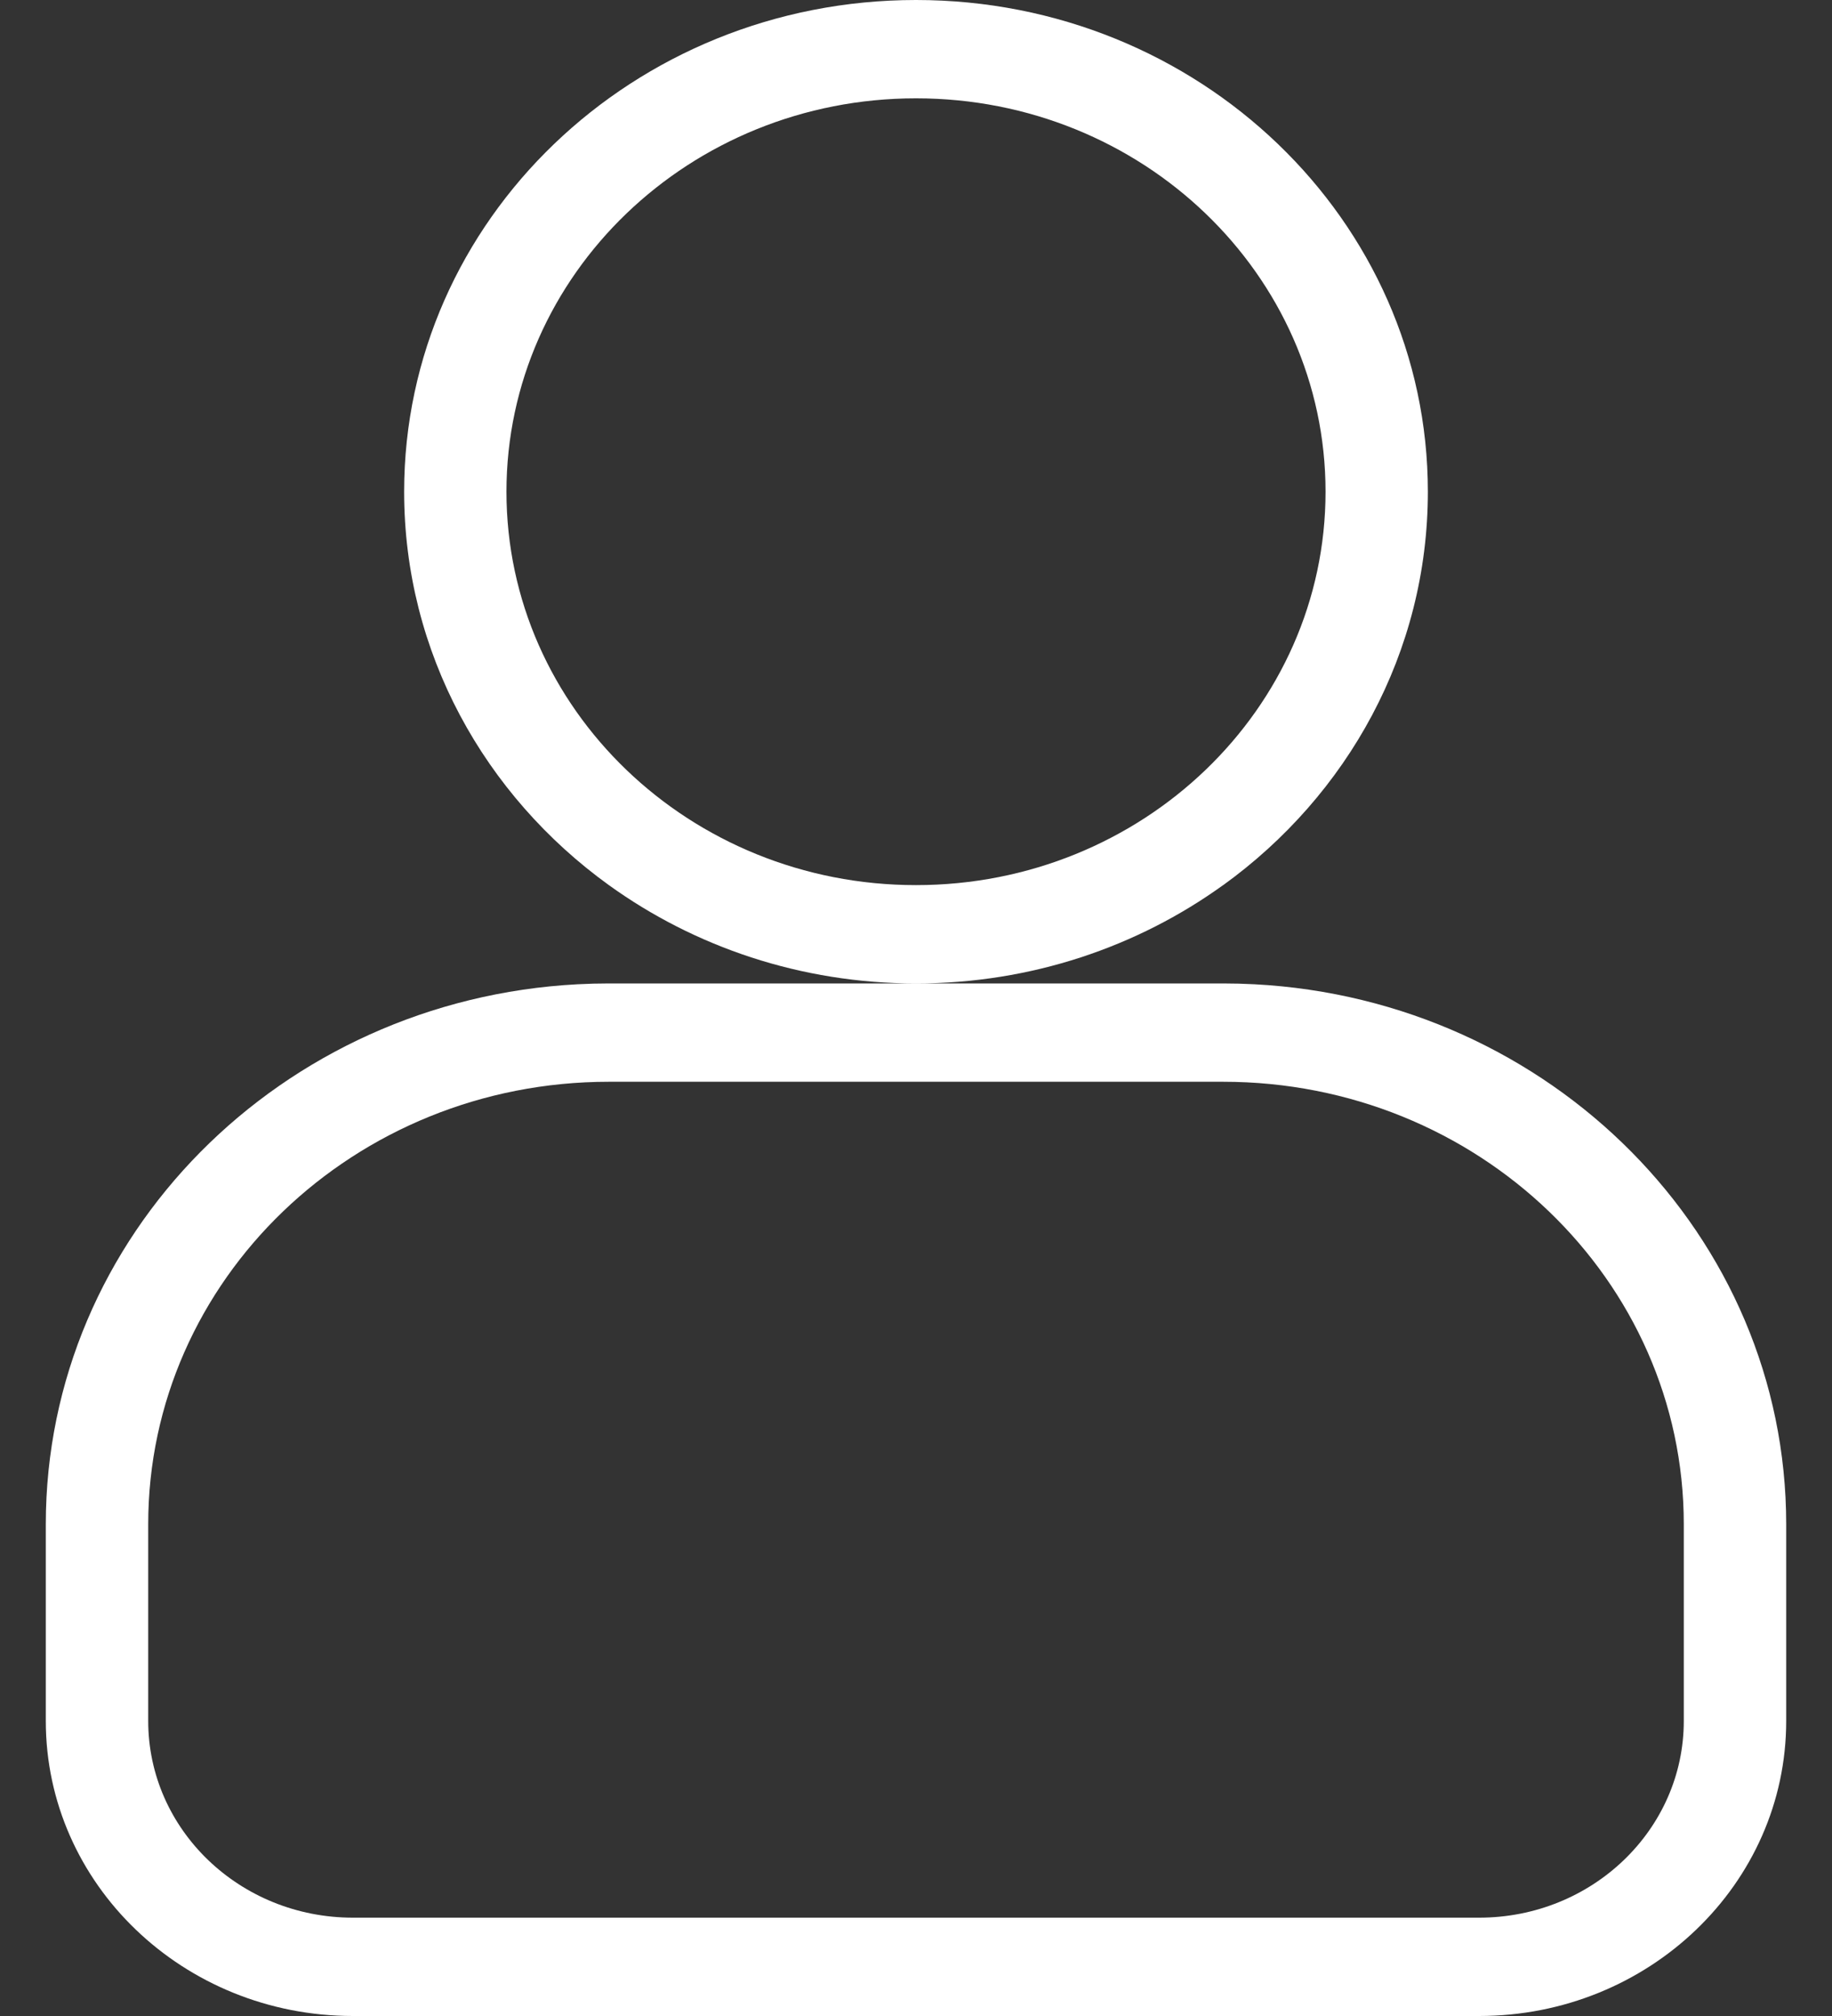 <svg width="20" height="22" viewBox="0 0 20 22" fill="none" xmlns="http://www.w3.org/2000/svg">
<rect x="0" y="0" width="20" height="22" fill="#333333" stroke="none"/>
<path fill-rule="evenodd" clip-rule="evenodd" d="M10 9.659C12.469 9.659 14.471 7.737 14.471 5.366C14.471 2.995 12.469 1.073 10 1.073C7.531 1.073 5.529 2.995 5.529 5.366C5.529 7.737 7.531 9.659 10 9.659ZM13.354 9.659C14.71 8.68 15.588 7.121 15.588 5.366C15.588 2.402 13.086 0 10 0C6.914 0 4.412 2.402 4.412 5.366C4.412 7.121 5.29 8.68 6.647 9.659C6.647 9.659 6.647 9.659 6.647 9.659C7.581 10.332 8.742 10.732 10 10.732H6.647C6.533 10.732 6.419 10.735 6.306 10.741C3.07 10.911 0.5 13.484 0.5 16.634V18.78C0.5 20.559 2.001 22 3.853 22H16.147C17.999 22 19.5 20.559 19.5 18.78V16.634C19.5 13.484 16.93 10.911 13.694 10.741C13.581 10.735 13.467 10.732 13.353 10.732H10C11.258 10.732 12.419 10.332 13.353 9.659C13.353 9.659 13.353 9.659 13.354 9.659ZM13.353 11.805H6.647C3.869 11.805 1.618 13.967 1.618 16.634V18.78C1.618 19.966 2.618 20.927 3.853 20.927H16.147C17.382 20.927 18.382 19.966 18.382 18.78V16.634C18.382 13.967 16.131 11.805 13.353 11.805Z" fill="white"/>
</svg>
